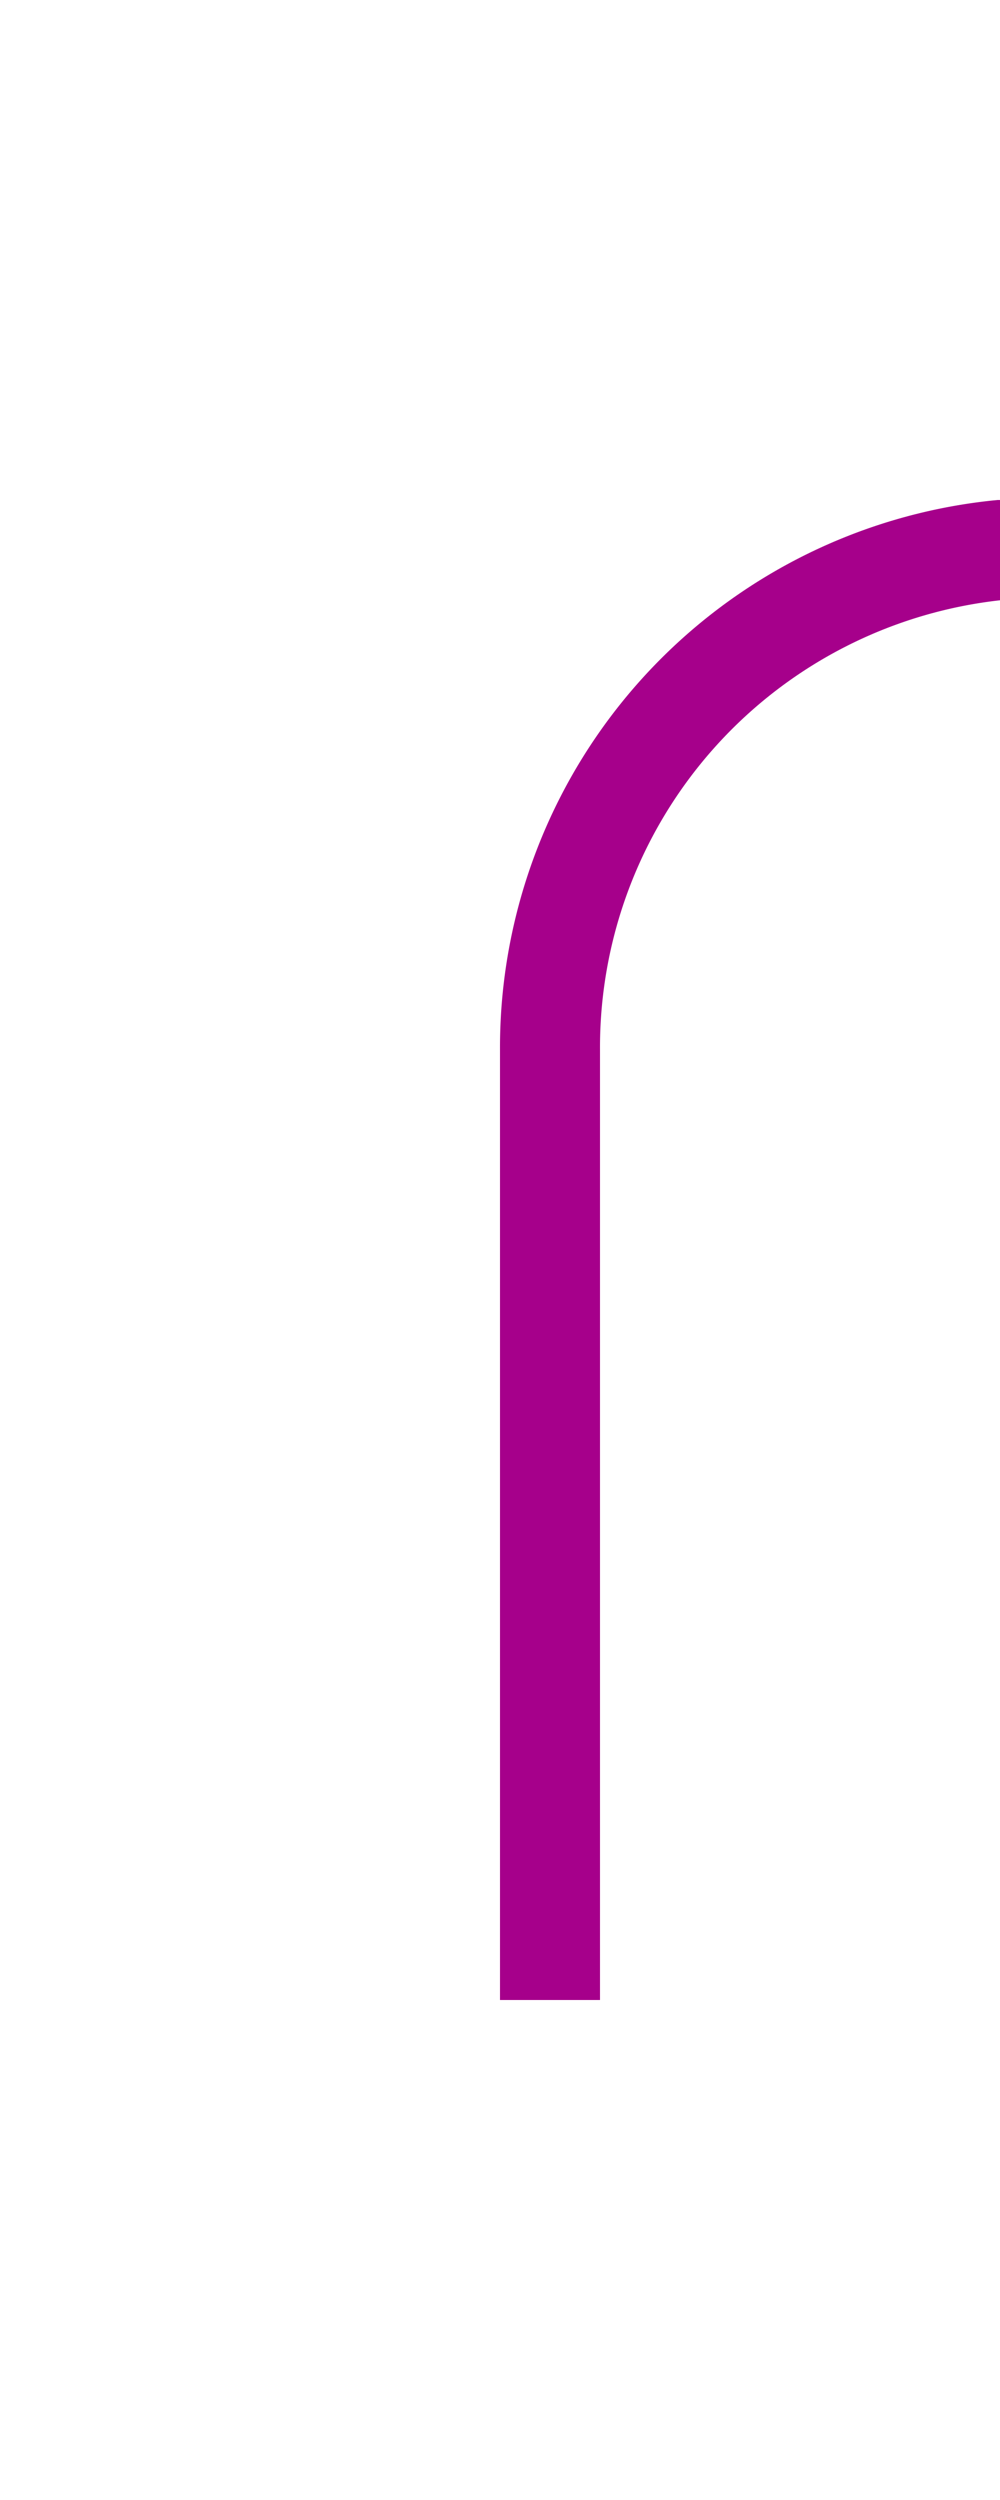 ﻿<?xml version="1.0" encoding="utf-8"?>
<svg version="1.1" xmlns:xlink="http://www.w3.org/1999/xlink" width="10px" height="25px" preserveAspectRatio="xMidYMin meet" viewBox="808 255  8 25" xmlns="http://www.w3.org/2000/svg">
  <path d="M 957.5 301  L 957.5 265  A 5 5 0 0 0 952.5 260.5 L 817 260.5  A 5 5 0 0 0 812.5 265.5 L 812.5 275  " stroke-width="1" stroke="#a6008b" fill="none" />
</svg>